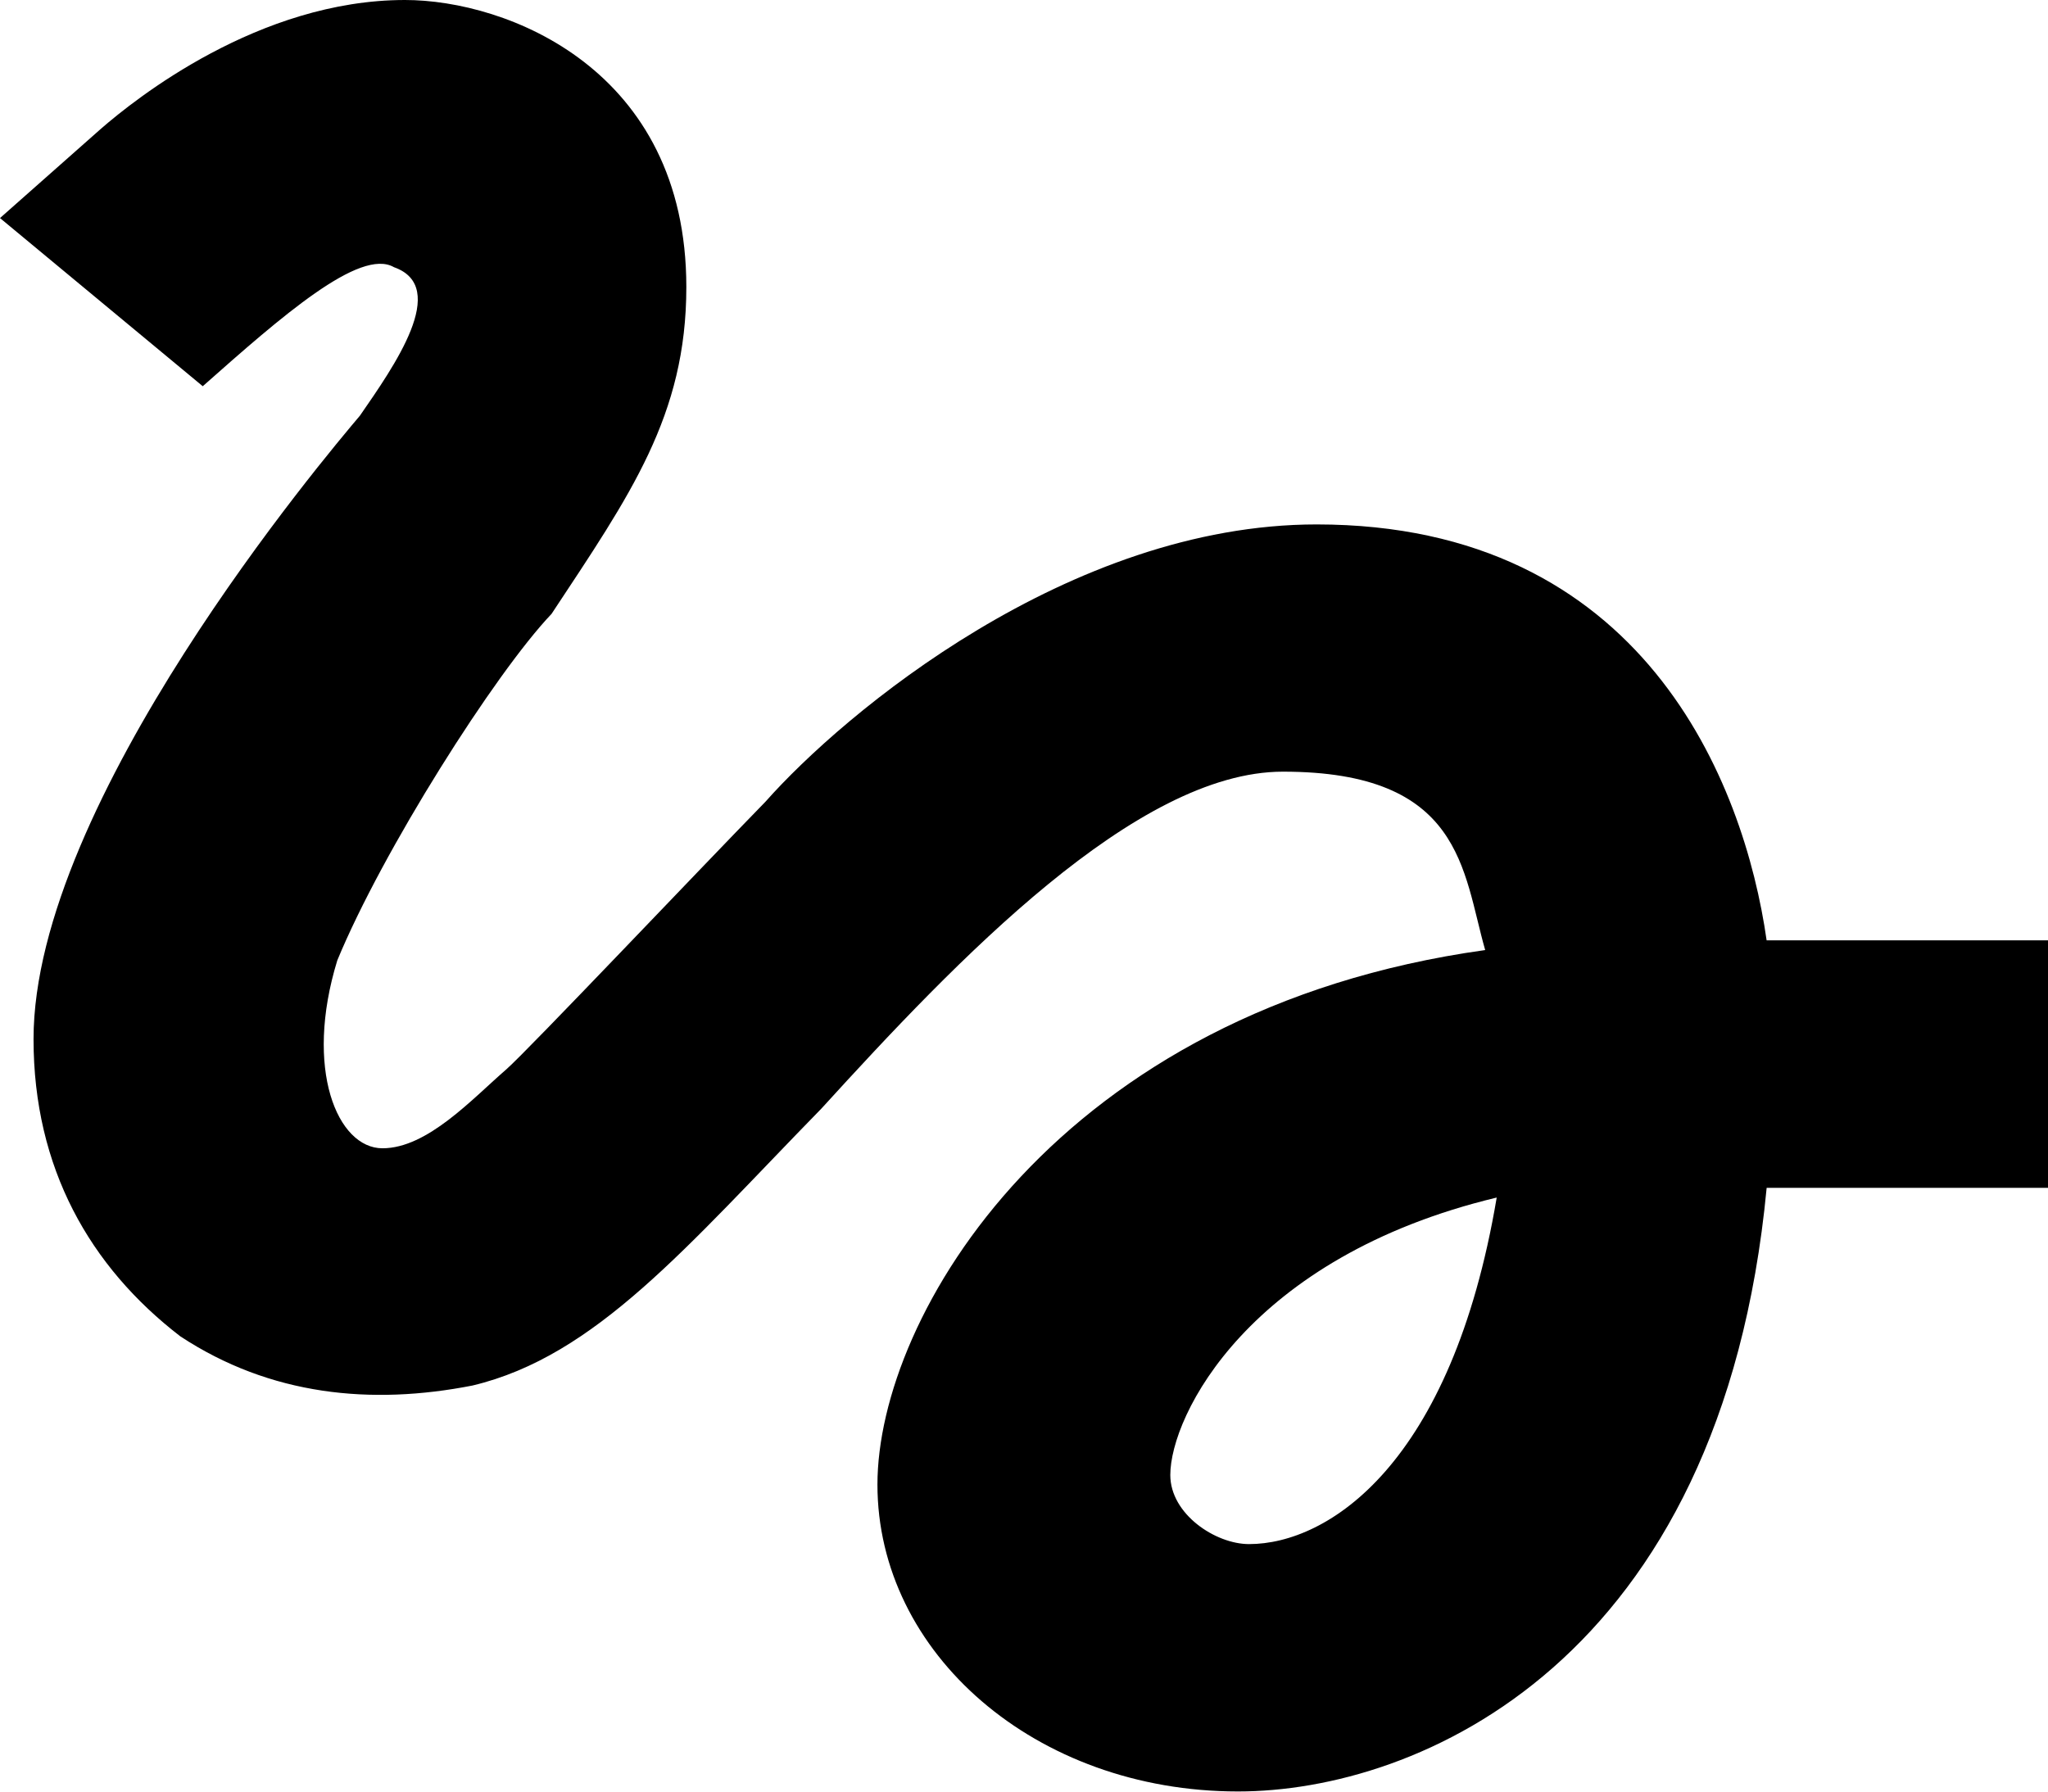 <svg width="16" height="14" viewBox="0 0 16 14" fill="none" xmlns="http://www.w3.org/2000/svg">
<path d="M13.802 7.35C13.626 6.111 12.836 4.098 10.286 4.098C8.354 4.098 6.594 5.571 5.98 6.265C5.452 6.806 4.133 8.199 3.957 8.355C3.691 8.585 3.34 8.973 2.988 8.973C2.636 8.973 2.374 8.355 2.635 7.505C2.987 6.651 3.867 5.261 4.309 4.797C4.923 3.867 5.362 3.248 5.362 2.243C5.362 0.54 3.959 0 3.164 0C2.022 0 1.056 0.774 0.79 1.005L0 1.704L1.584 3.018C2.198 2.474 2.812 1.934 3.078 2.088C3.516 2.243 3.078 2.863 2.812 3.248C2.55 3.558 0.262 6.265 0.262 8.12C0.262 9.128 0.703 9.899 1.408 10.442C2.112 10.906 2.901 10.982 3.691 10.827C4.657 10.597 5.362 9.743 6.417 8.663C7.473 7.504 8.876 6.03 10.023 6.03C11.426 6.03 11.426 6.805 11.603 7.424C8.263 7.889 6.855 10.286 6.855 11.601C6.855 12.916 8.087 13.999 9.672 13.999C11.075 13.999 13.45 12.995 13.802 9.282H16V7.348H13.802V7.35ZM9.758 12.066C9.496 12.066 9.143 11.832 9.143 11.526C9.143 11.062 9.758 9.822 11.693 9.358C11.341 11.447 10.375 12.066 9.758 12.066Z" fill="black"/>
</svg>
